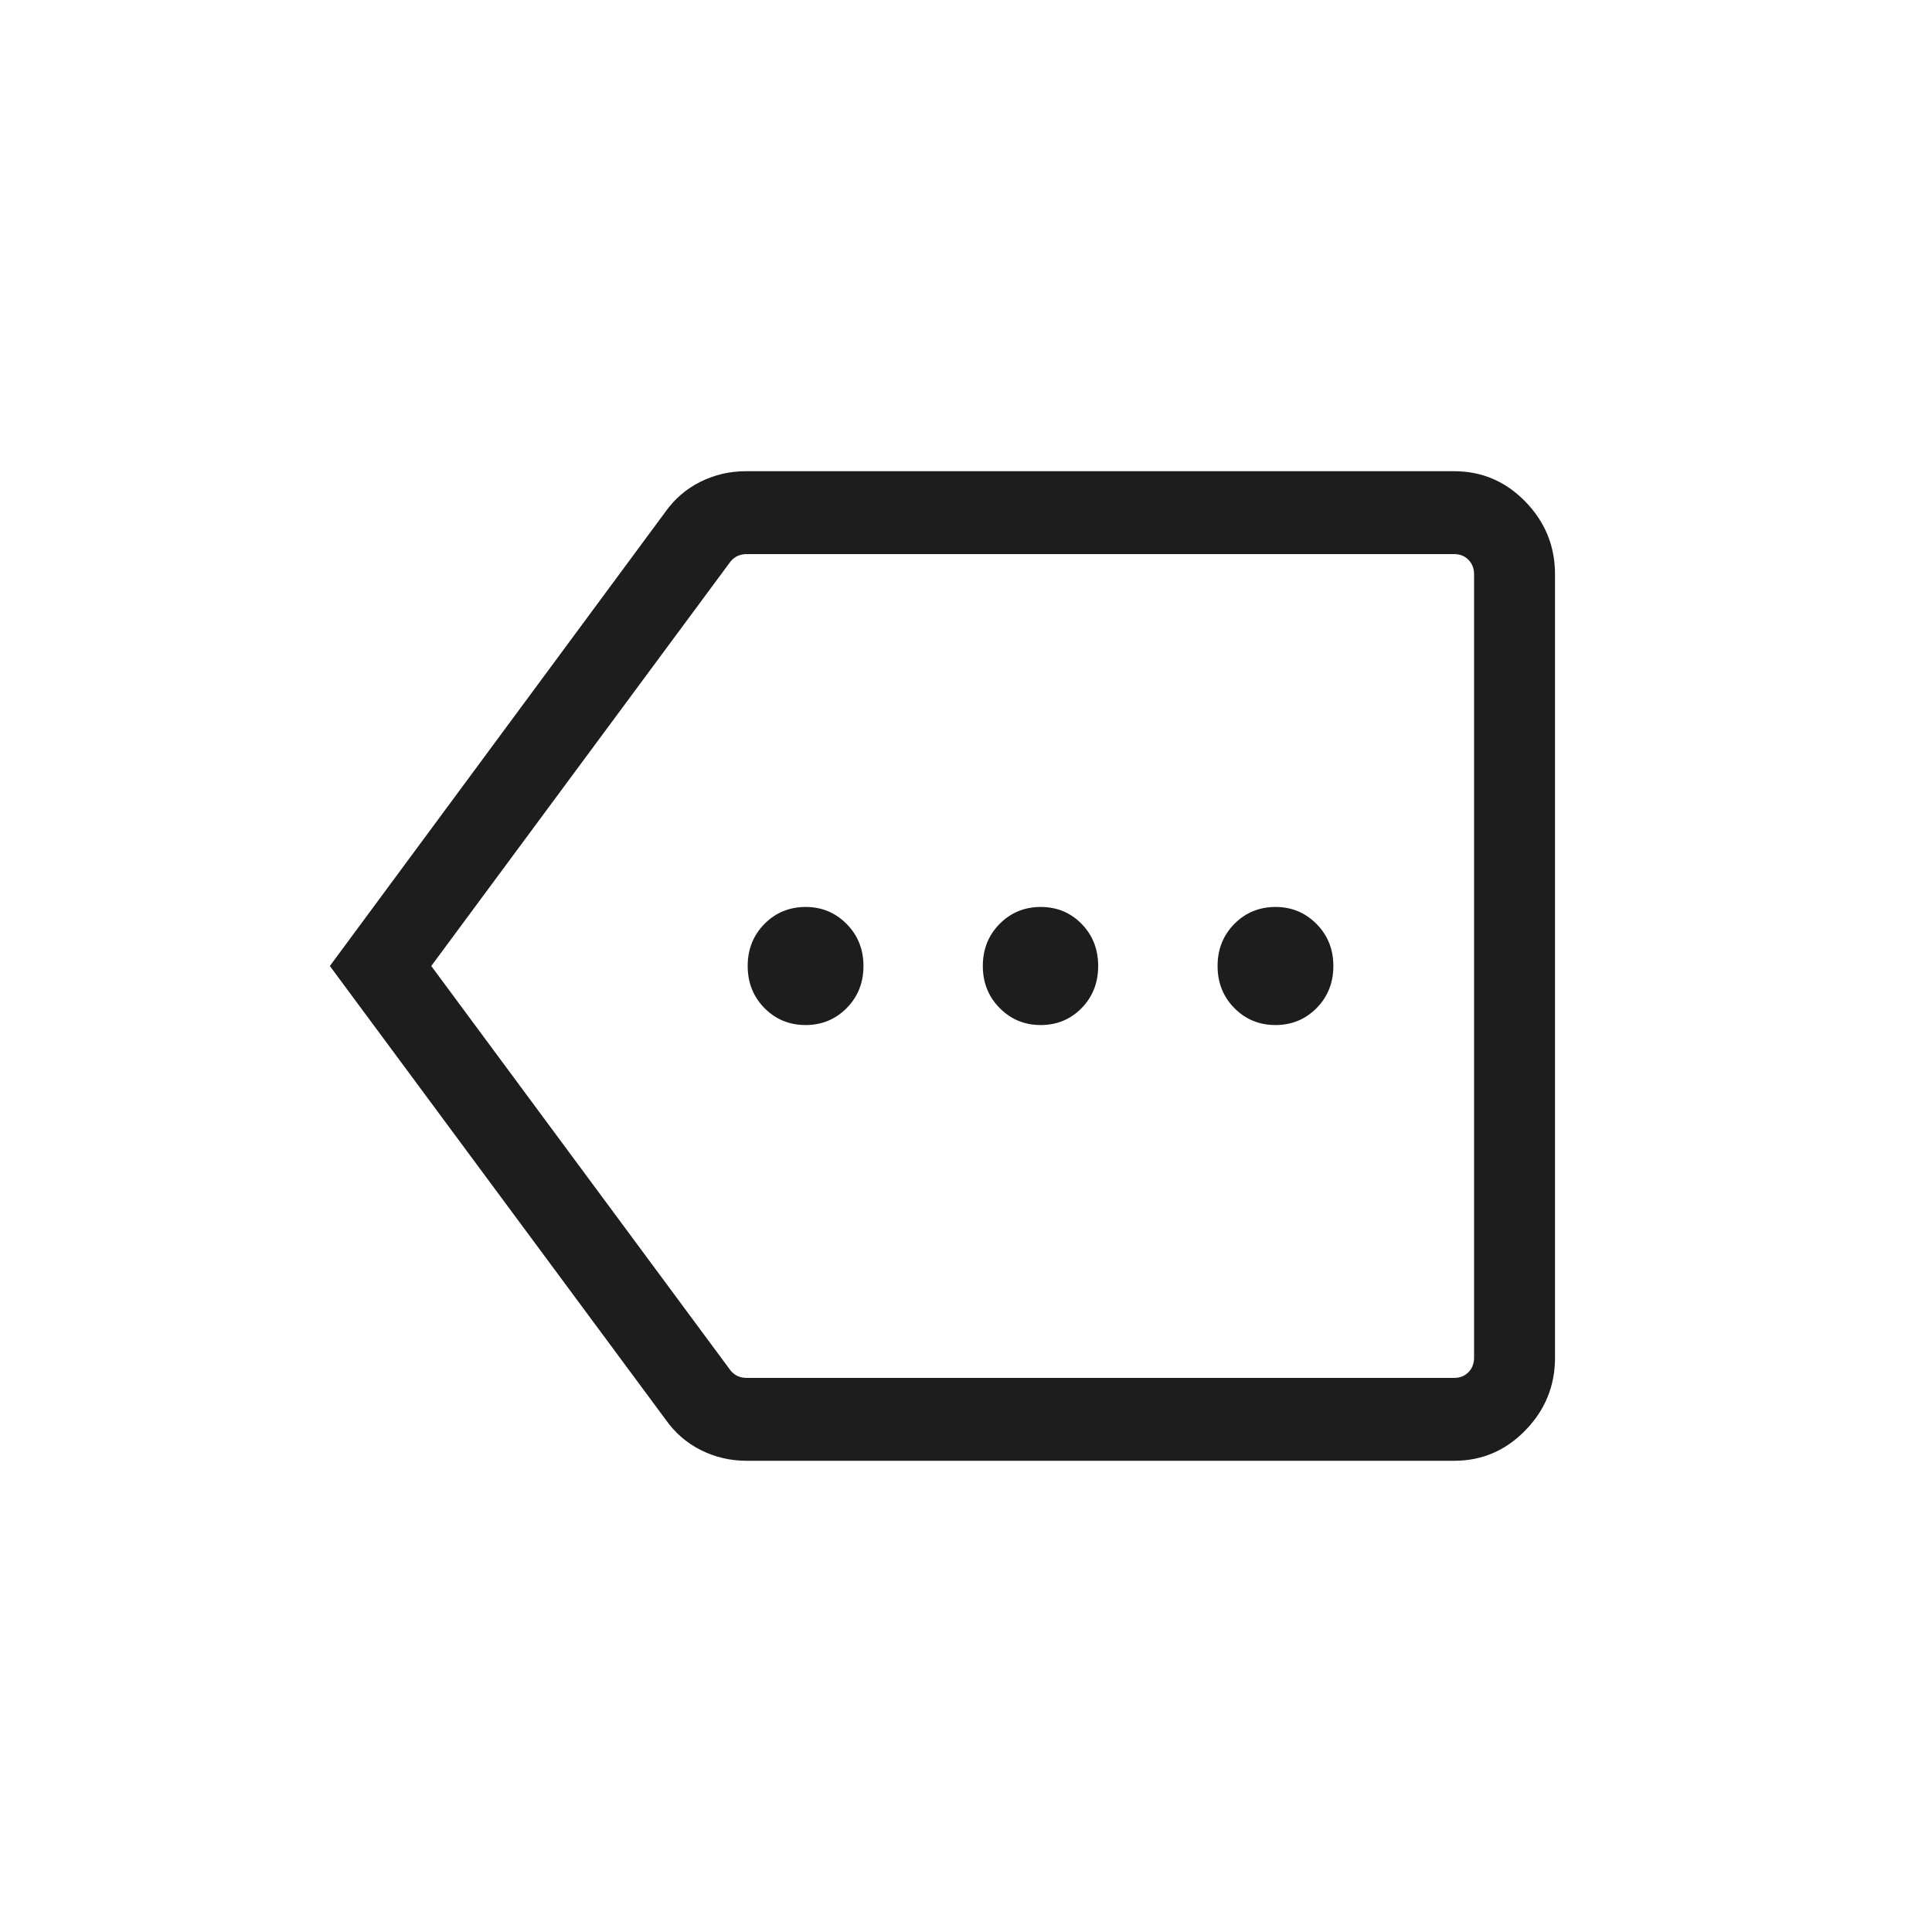 <svg width="41" height="41" viewBox="0 0 41 41" fill="none" xmlns="http://www.w3.org/2000/svg">
<path d="M15.842 31C15.499 31 15.178 30.925 14.877 30.775C14.577 30.625 14.329 30.412 14.132 30.134L7 20.5L14.118 10.866C14.315 10.588 14.563 10.374 14.863 10.225C15.164 10.075 15.485 10 15.828 10H30.861C31.449 10 31.953 10.216 32.372 10.647C32.791 11.078 33 11.592 33 12.19V28.81C33 29.408 32.791 29.922 32.372 30.353C31.953 30.784 31.449 31 30.861 31H15.842ZM9.152 20.5L15.5 29.079C15.544 29.133 15.594 29.174 15.651 29.201C15.708 29.227 15.771 29.241 15.842 29.241H30.861C30.984 29.241 31.084 29.201 31.163 29.12C31.242 29.039 31.282 28.936 31.282 28.81V12.19C31.282 12.064 31.242 11.961 31.163 11.88C31.084 11.8 30.984 11.759 30.861 11.759H15.842C15.771 11.759 15.708 11.773 15.651 11.799C15.594 11.826 15.544 11.867 15.5 11.92L9.152 20.5ZM17.096 21.753C17.44 21.753 17.73 21.633 17.968 21.393C18.205 21.153 18.324 20.855 18.324 20.5C18.324 20.145 18.204 19.847 17.966 19.607C17.727 19.367 17.439 19.247 17.1 19.247C16.753 19.247 16.46 19.367 16.223 19.607C15.986 19.847 15.867 20.145 15.867 20.5C15.867 20.855 15.986 21.153 16.223 21.393C16.46 21.633 16.751 21.753 17.096 21.753ZM22.081 21.753C22.429 21.753 22.719 21.633 22.954 21.393C23.188 21.153 23.305 20.855 23.305 20.5C23.305 20.145 23.188 19.847 22.954 19.607C22.719 19.367 22.43 19.247 22.085 19.247C21.741 19.247 21.451 19.367 21.213 19.607C20.976 19.847 20.857 20.145 20.857 20.5C20.857 20.855 20.977 21.153 21.215 21.393C21.454 21.633 21.742 21.753 22.081 21.753ZM27.067 21.753C27.412 21.753 27.702 21.633 27.94 21.393C28.177 21.153 28.296 20.855 28.296 20.5C28.296 20.145 28.176 19.847 27.938 19.607C27.699 19.367 27.41 19.247 27.072 19.247C26.724 19.247 26.432 19.367 26.195 19.607C25.957 19.847 25.839 20.145 25.839 20.5C25.839 20.855 25.957 21.153 26.195 21.393C26.432 21.633 26.723 21.753 27.067 21.753Z" fill="#1D1D1D"/>
</svg>

